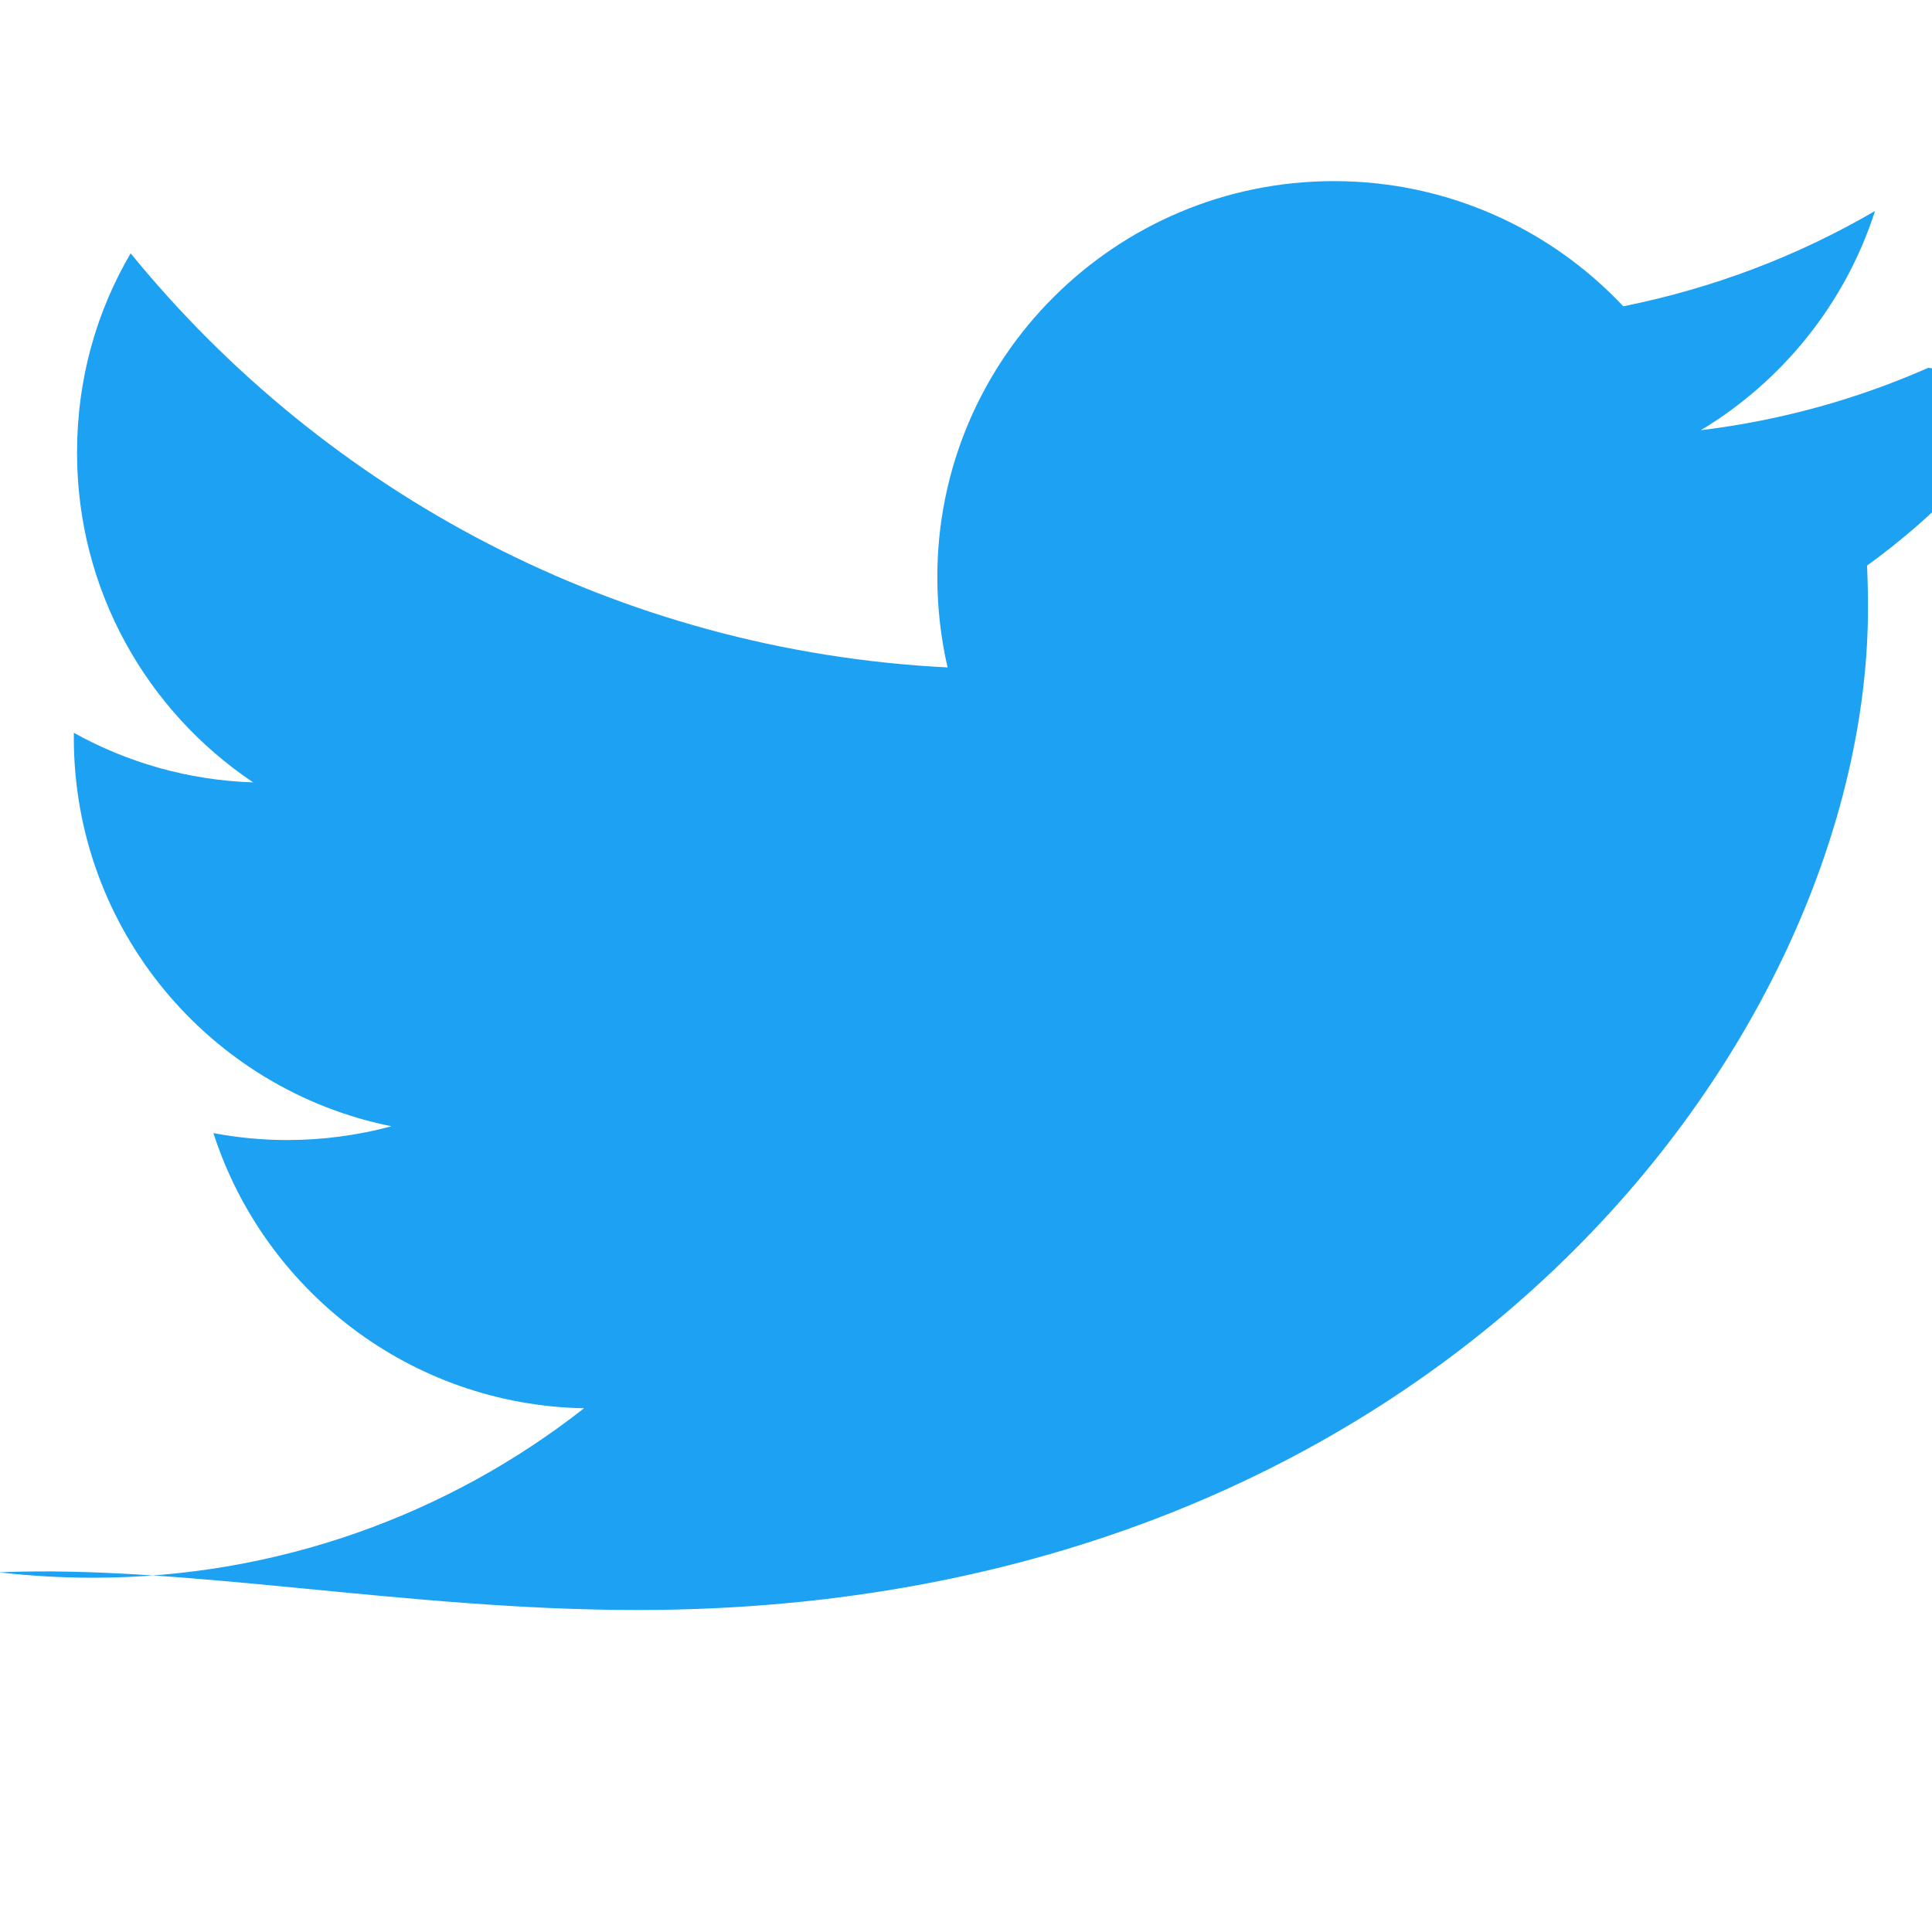 <svg xmlns="http://www.w3.org/2000/svg" viewBox="0 0 24 24" fill="#1DA1F2">
  <path d="M23.954 4.569c-.885.39-1.83.654-2.825.775 1.014-.611 1.794-1.574 2.163-2.723-.951.555-2.005.959-3.127 1.184-.897-.955-2.178-1.555-3.594-1.555-2.72 0-4.927 2.205-4.927 4.917 0 .39.045.765.127 1.124-4.09-.205-7.719-2.165-10.148-5.144-.424.722-.666 1.561-.666 2.476 0 1.71.87 3.213 2.188 4.096-.807-.026-1.566-.248-2.228-.616v.061c0 2.386 1.693 4.374 3.946 4.827-.413.111-.849.171-1.296.171-.314 0-.615-.03-.916-.086.631 1.953 2.445 3.377 4.604 3.418-1.68 1.319-3.809 2.105-6.102 2.105-.39 0-.779-.023-1.17-.067C2.29 19.434 5.027 20 7.92 20 17.897 20 23.205 12.88 23.205 7.548c0-.175-.004-.349-.012-.522.847-.612 1.577-1.373 2.16-2.243z"/>
</svg>
